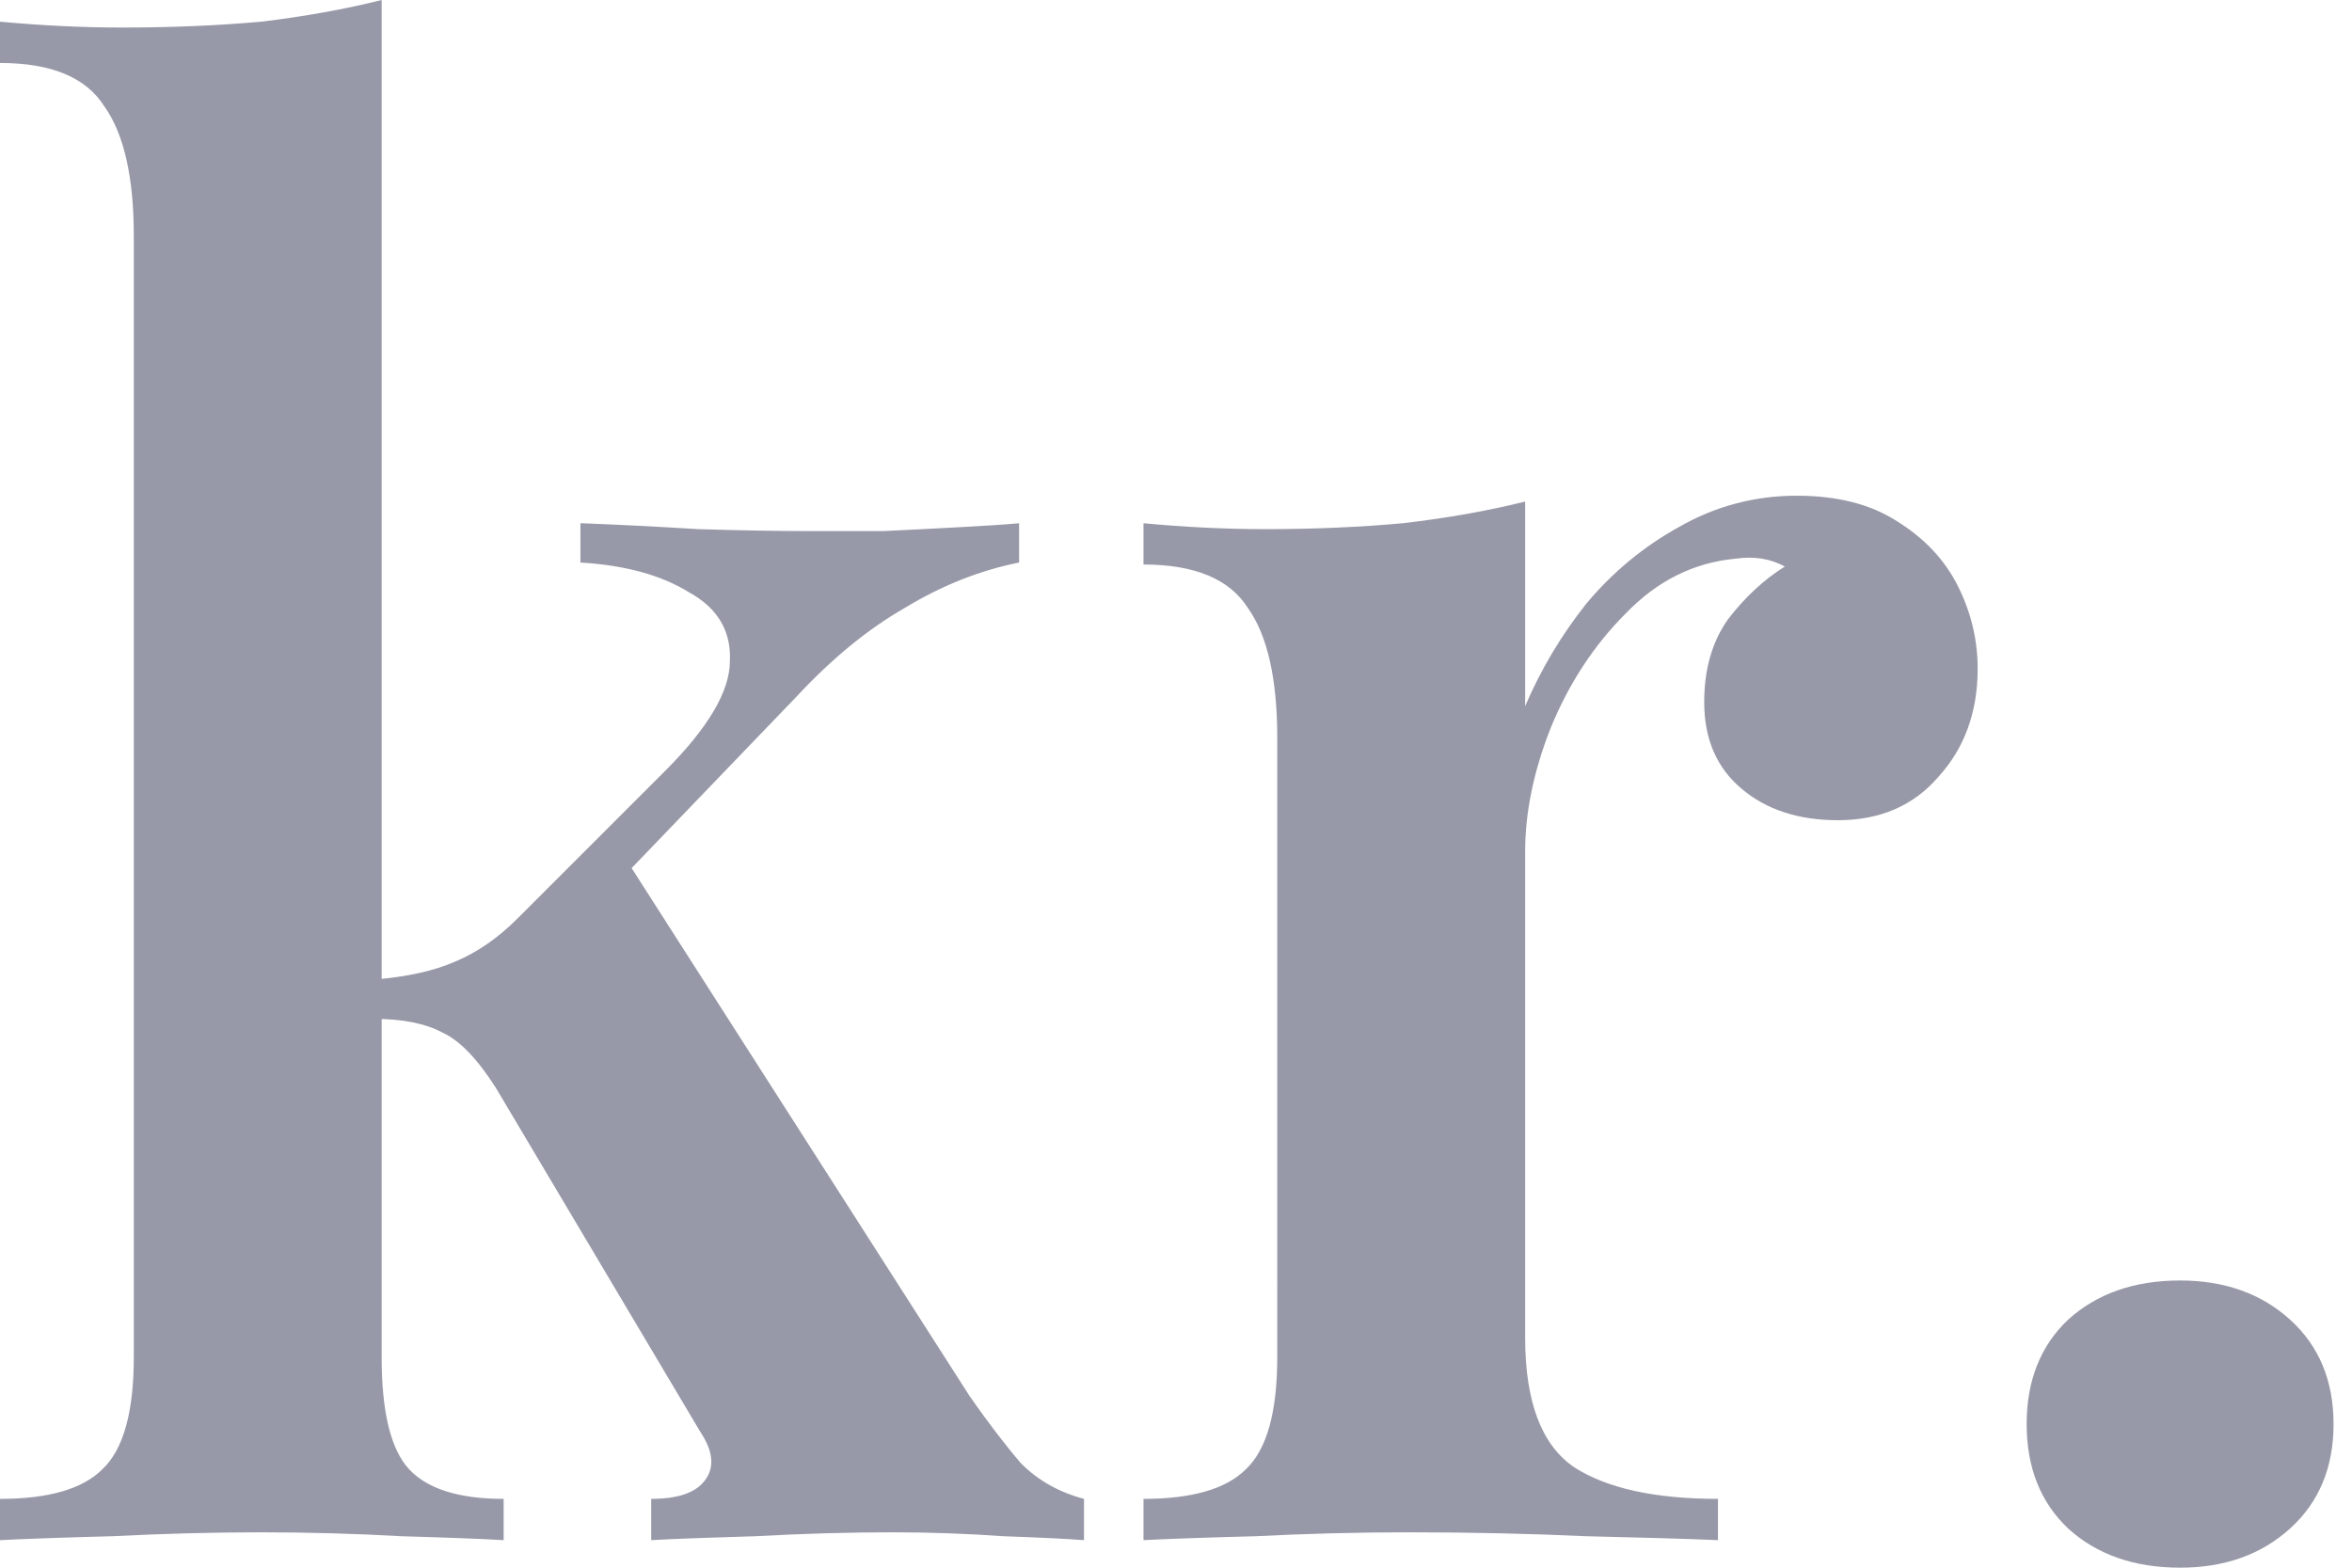 <svg xmlns="http://www.w3.org/2000/svg" width="45" height="30" fill="none" viewBox="0 0 45 30">
    <path fill="#9899A8" d="M7.302 0v25.972c0 1.054.176 1.77.527 2.146.352.376.954.565 1.807.565v.79c-.426-.025-1.079-.05-1.957-.075-.878-.05-1.77-.075-2.673-.075-.928 0-1.882.025-2.86.075-.954.025-1.67.05-2.146.075v-.79c.928 0 1.58-.189 1.957-.565.402-.377.603-1.092.603-2.146V4.517c0-1.13-.189-1.957-.565-2.484C1.644 1.48.979 1.205 0 1.205v-.79c.803.074 1.58.112 2.334.112.953 0 1.844-.038 2.672-.113C5.834.314 6.6.176 7.302 0zm12.196 10.012v.753c-.753.15-1.48.44-2.183.866-.703.402-1.393.966-2.07 1.694l-3.727 3.877.414-.828 6.625 10.351c.351.502.678.929.979 1.28.326.326.727.552 1.204.678v.79c-.326-.025-.84-.05-1.543-.075-.703-.05-1.405-.075-2.108-.075-.853 0-1.731.025-2.635.075-.878.025-1.543.05-1.995.075v-.79c.502 0 .84-.113 1.017-.34.2-.25.175-.564-.076-.94l-3.914-6.587c-.352-.552-.69-.904-1.017-1.054-.326-.176-.765-.264-1.317-.264v-.753c.627-.05 1.142-.163 1.543-.338.427-.176.828-.452 1.205-.829l2.823-2.823c.828-.828 1.242-1.53 1.242-2.108.025-.577-.239-1.016-.79-1.317-.528-.326-1.218-.514-2.07-.565v-.753c.677.026 1.43.063 2.258.114.828.025 1.53.037 2.107.037h1.43c.528-.025 1.017-.05 1.469-.075.477-.025.853-.05 1.13-.075zM34.375 9.486c.778 0 1.417.163 1.92.489.526.326.915.74 1.166 1.242.251.502.377 1.029.377 1.581 0 .828-.251 1.518-.753 2.07-.477.552-1.117.828-1.92.828-.753 0-1.368-.2-1.844-.602-.477-.401-.715-.954-.715-1.656 0-.628.15-1.154.451-1.581.326-.427.69-.765 1.092-1.016-.276-.15-.59-.201-.941-.15-.803.074-1.506.426-2.108 1.053-.602.602-1.08 1.33-1.43 2.183-.327.828-.49 1.619-.49 2.372v9.297c0 1.23.314 2.058.941 2.484.628.402 1.543.603 2.748.603v.79c-.577-.025-1.418-.05-2.522-.075-1.079-.05-2.208-.075-3.388-.075-.978 0-1.957.025-2.936.075-.953.025-1.668.05-2.145.075v-.79c.928 0 1.58-.189 1.957-.565.402-.377.602-1.092.602-2.146V14.115c0-1.129-.188-1.957-.564-2.484-.352-.552-1.017-.828-1.995-.828v-.79c.803.075 1.58.113 2.334.113.928 0 1.806-.038 2.634-.114.854-.1 1.631-.238 2.334-.414v3.915c.301-.703.69-1.355 1.167-1.957.502-.602 1.092-1.092 1.77-1.468.702-.402 1.455-.602 2.258-.602zM41.71 24.504c.854 0 1.557.251 2.109.753s.828 1.167.828 1.995c0 .828-.276 1.493-.828 1.995-.552.502-1.255.753-2.108.753-.878 0-1.594-.25-2.146-.753-.527-.502-.79-1.167-.79-1.995 0-.828.263-1.493.79-1.995.552-.502 1.268-.753 2.146-.753z"/>
</svg>
